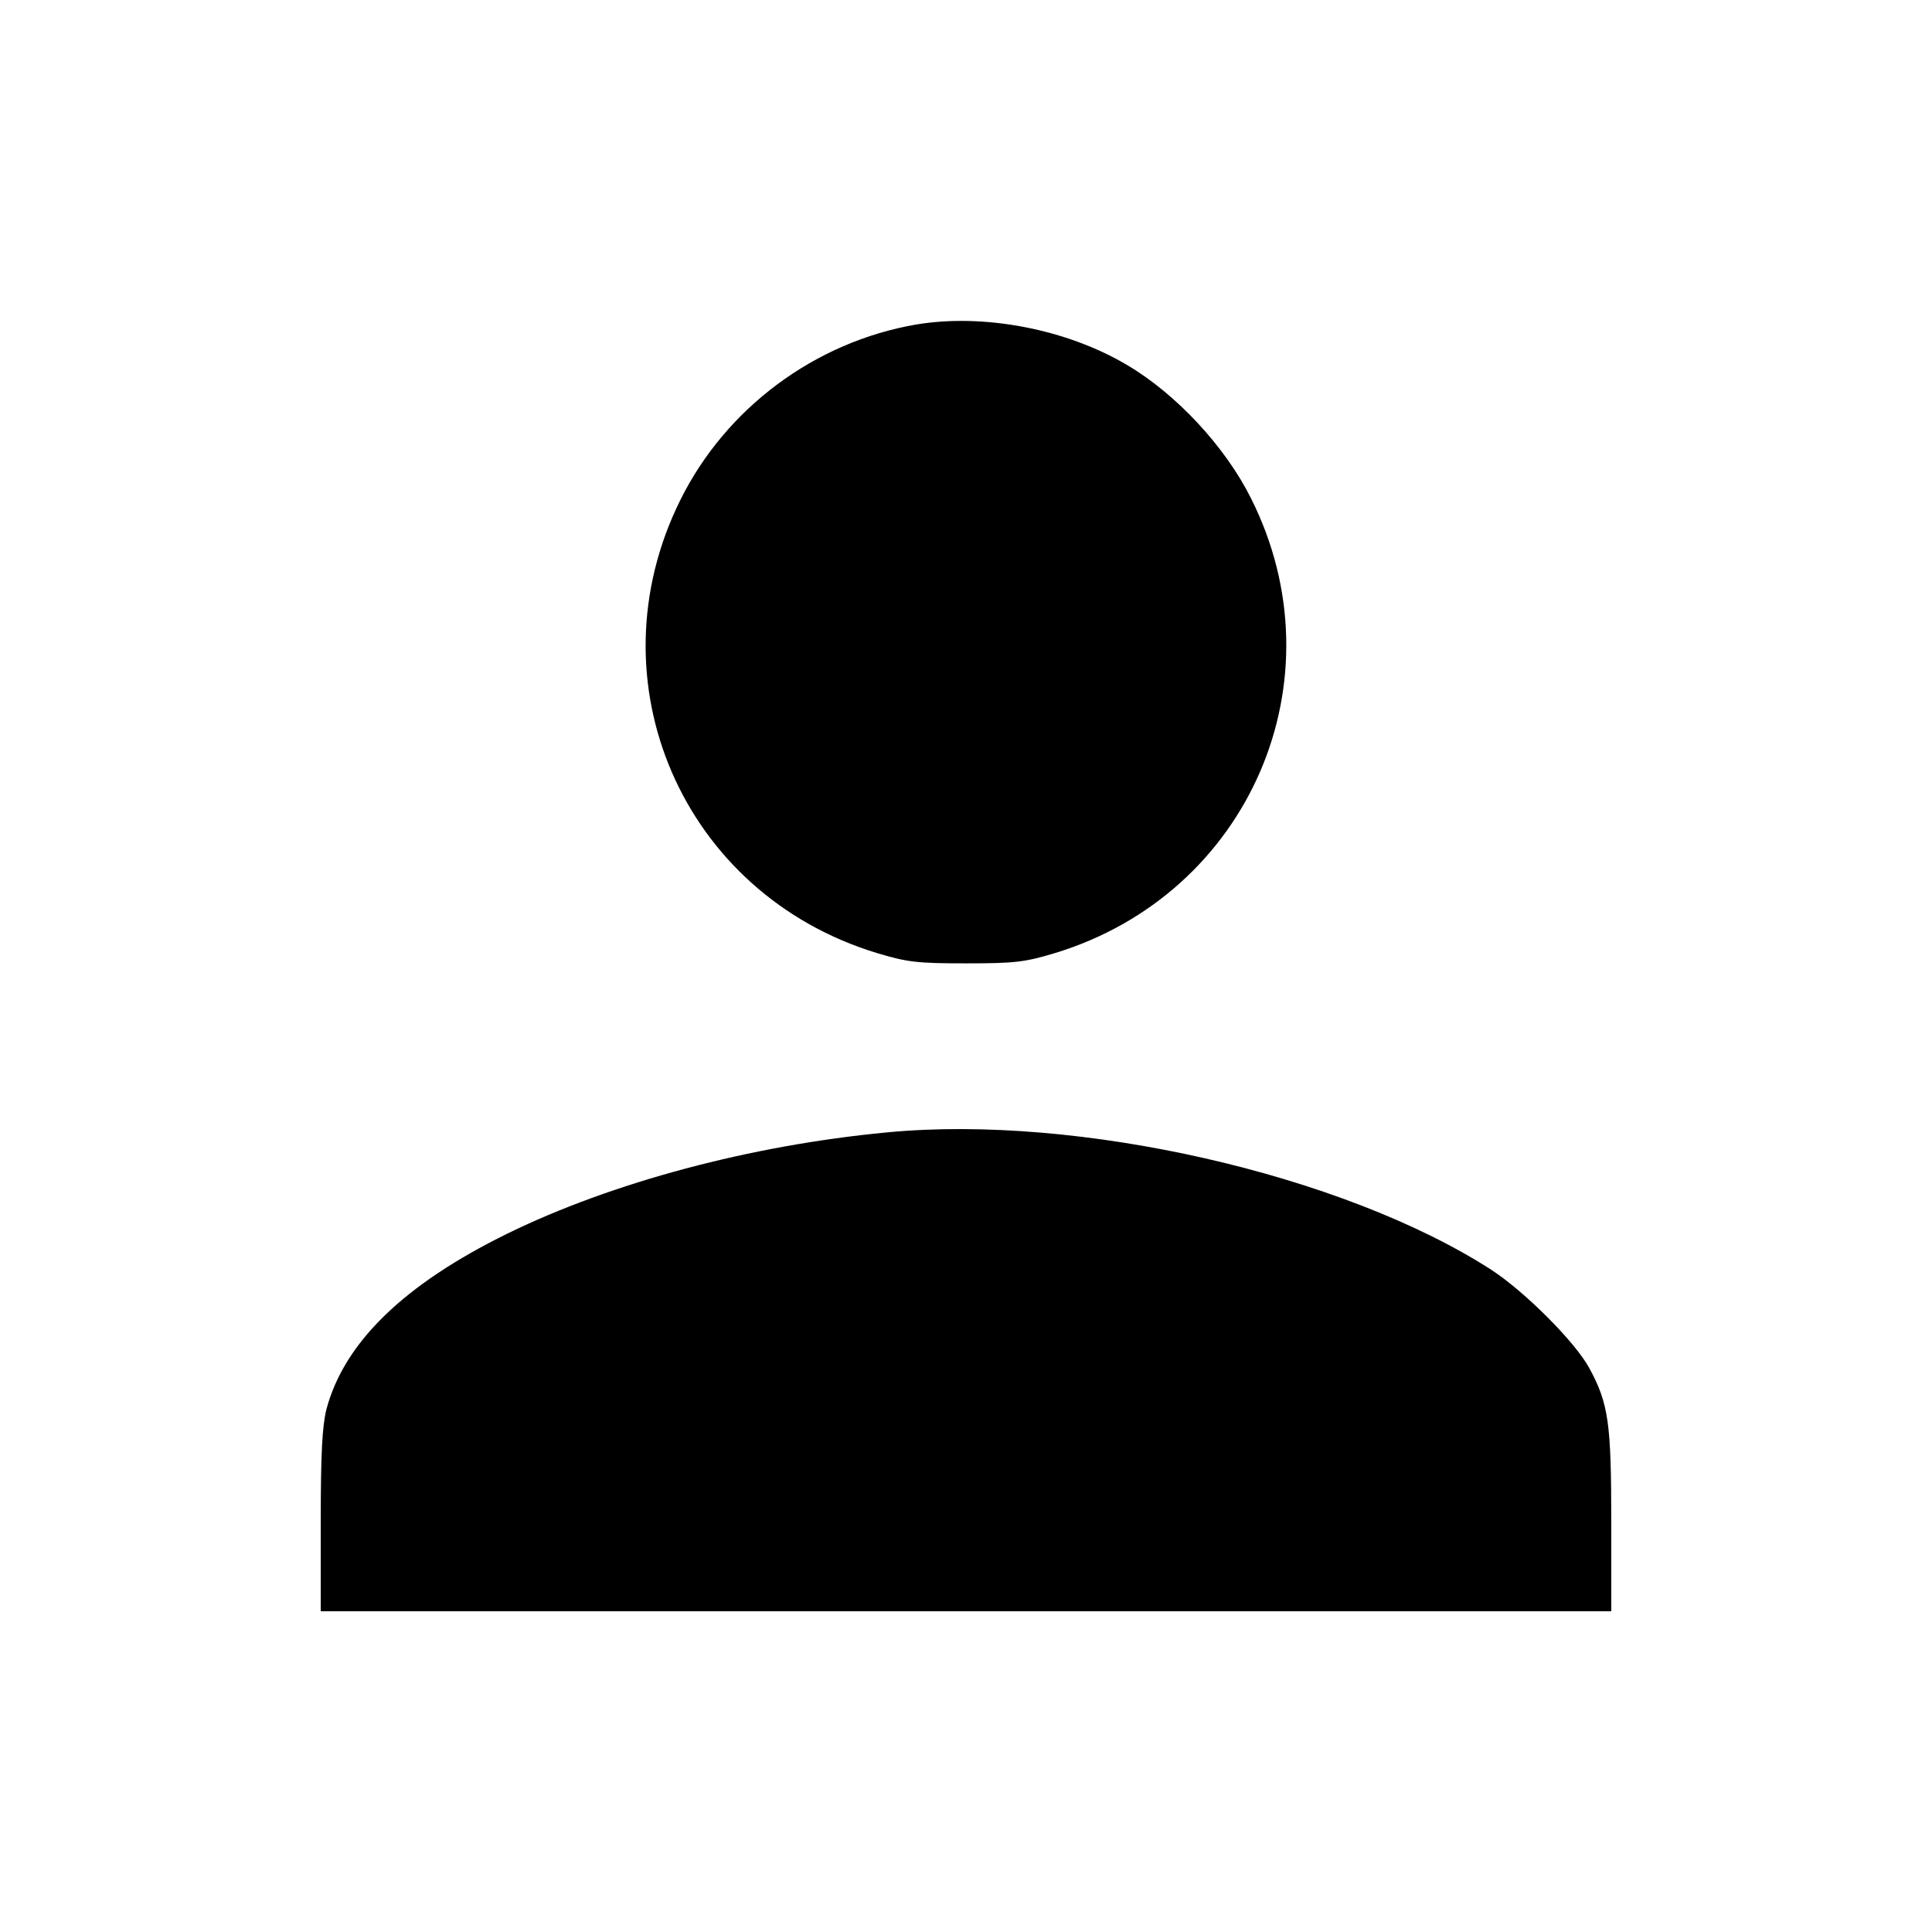 <?xml version="1.0" standalone="no"?>
<!DOCTYPE svg PUBLIC "-//W3C//DTD SVG 20010904//EN"
 "http://www.w3.org/TR/2001/REC-SVG-20010904/DTD/svg10.dtd">
<svg version="1.0" xmlns="http://www.w3.org/2000/svg"
 width="512pt" height="512pt" viewBox="0 0 512 512"
 preserveAspectRatio="xMidYMid meet">

<g transform="translate(0,512) scale(0.1,-0.1)"
fill="#000000" stroke="none">
<path d="M2428 4260 c-268 -46 -504 -221 -625 -465 -239 -481 6 -1045 522
-1201 80 -24 106 -27 235 -27 129 0 155 3 235 27 517 157 762 725 520 1206
-68 136 -197 275 -327 352 -161 96 -381 138 -560 108z"/>
<path d="M2350 2119 c-359 -34 -727 -132 -1005 -268 -275 -135 -433 -289 -480
-466 -11 -45 -15 -116 -15 -297 l0 -238 1710 0 1710 0 0 238 c0 260 -7 312
-58 406 -37 69 -171 203 -260 261 -393 253 -1095 413 -1602 364z"/>
</g>
</svg>
